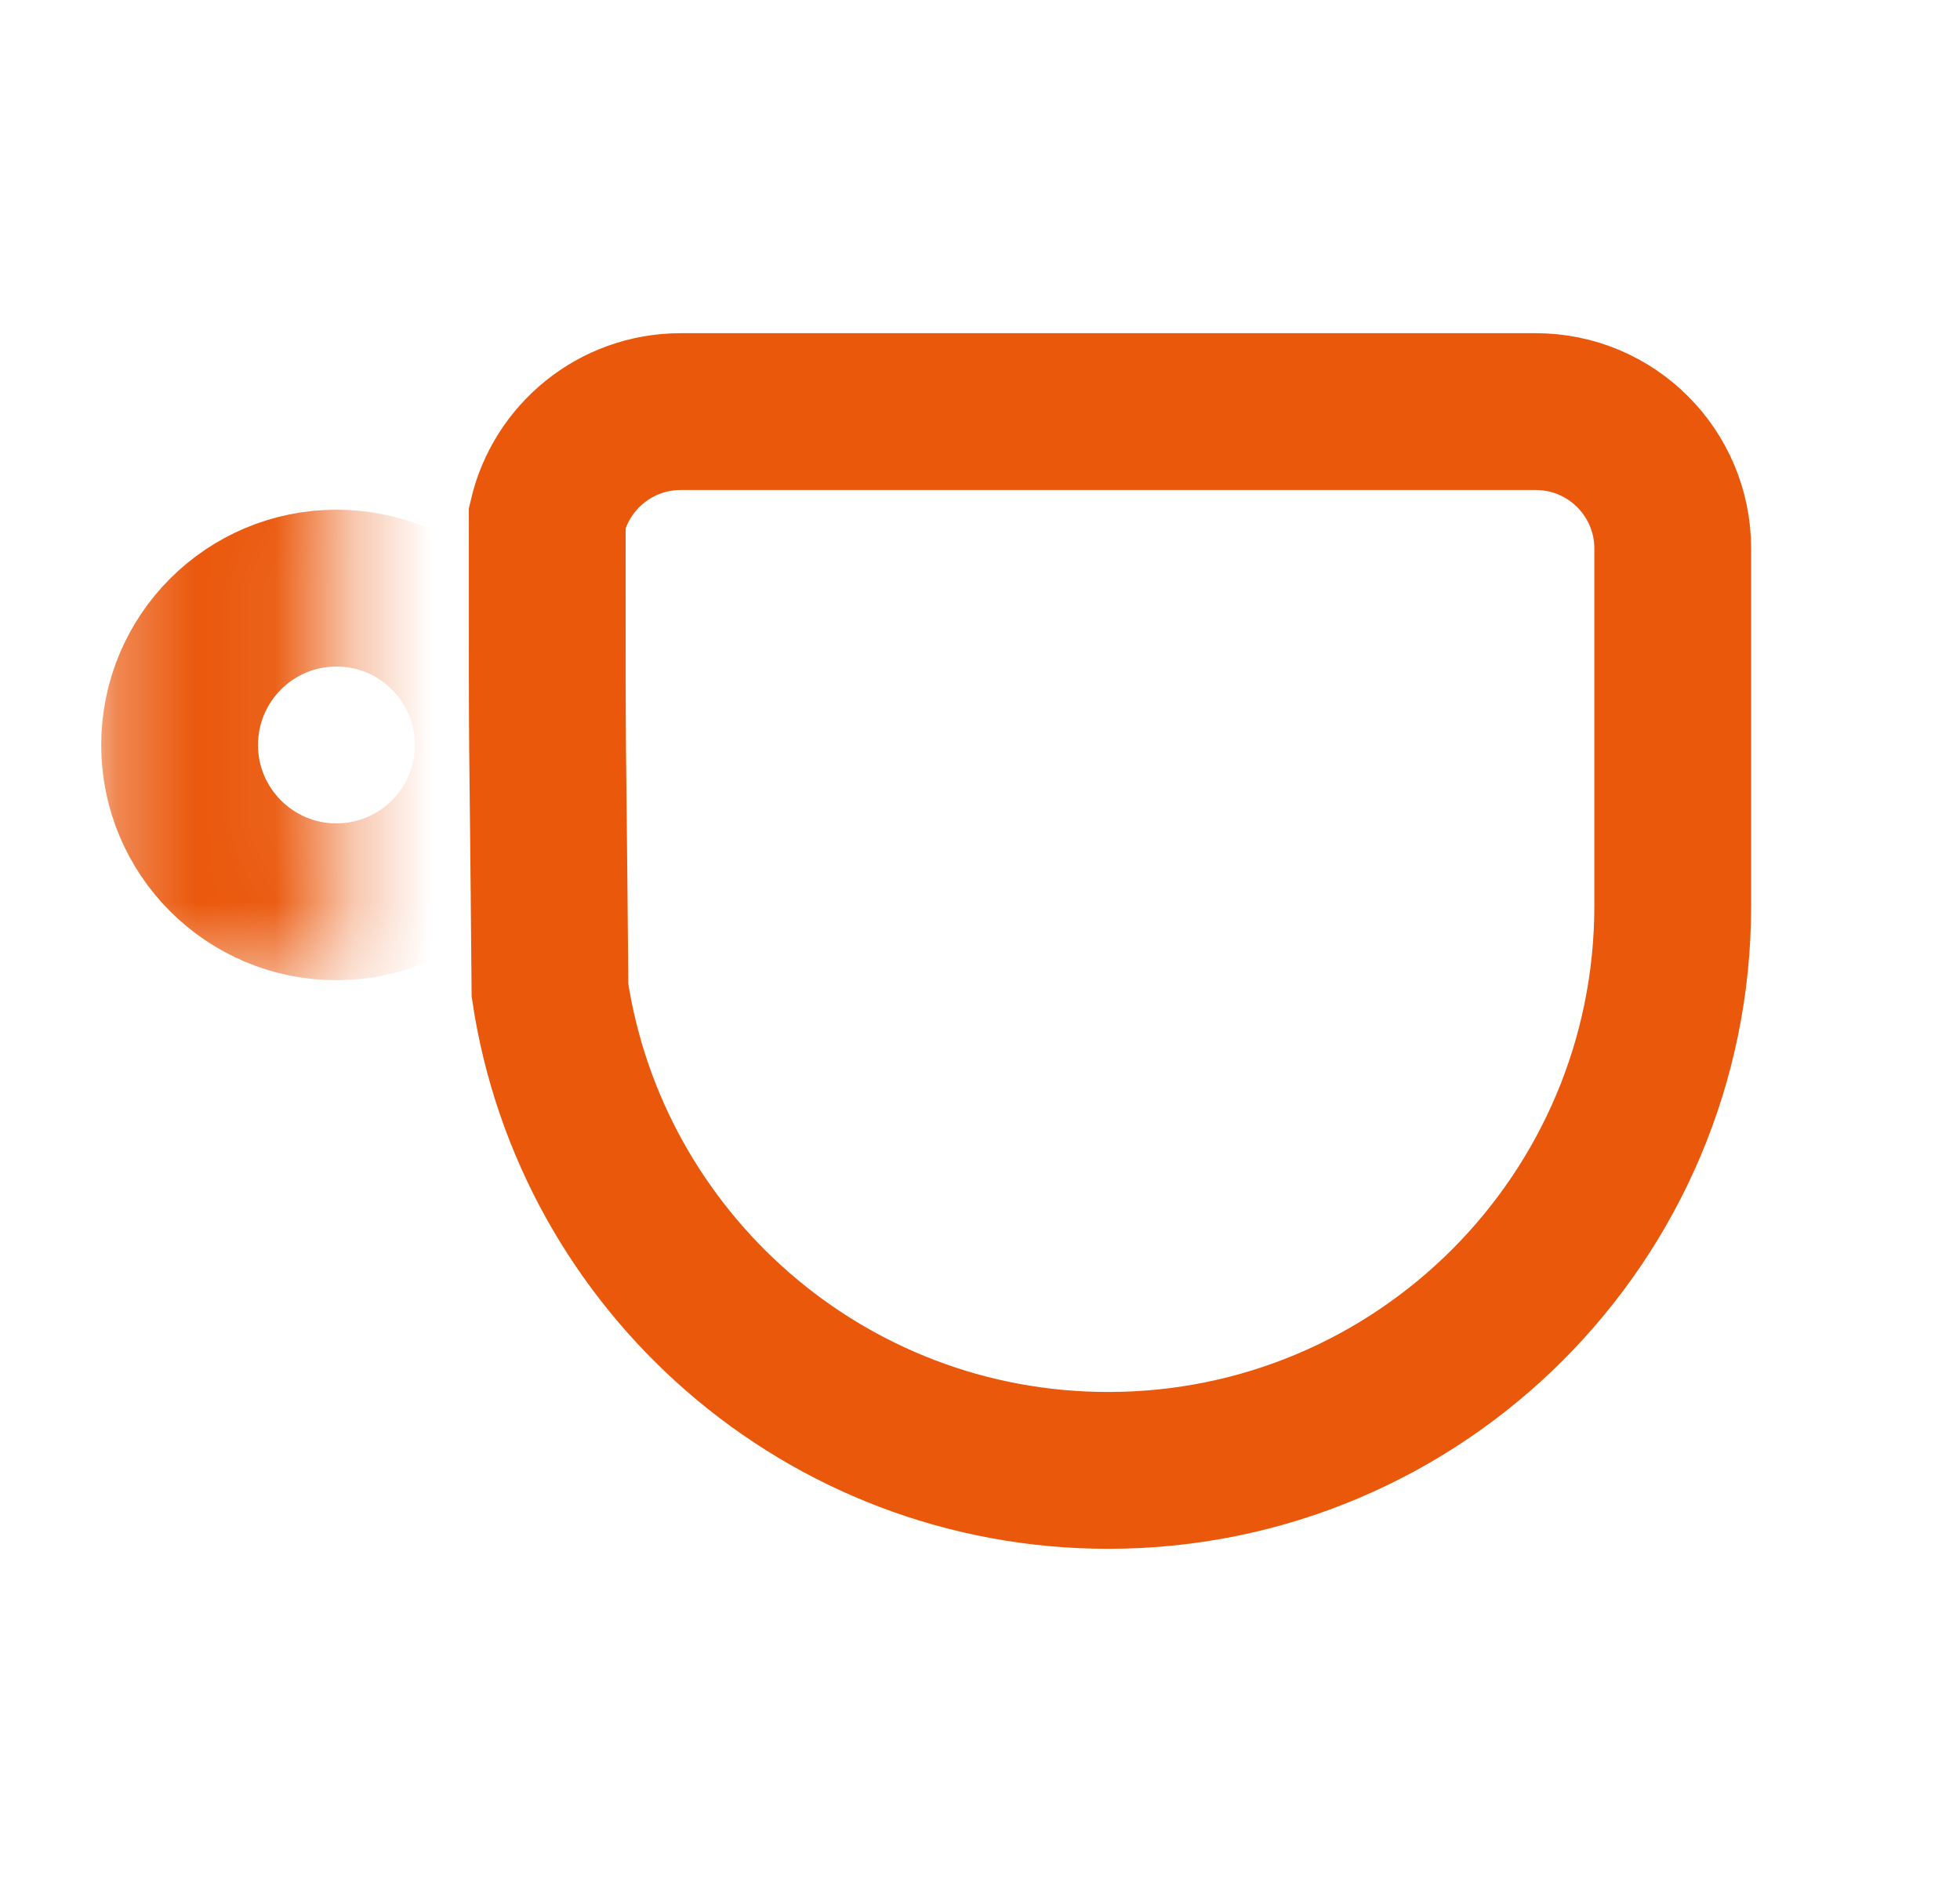 <svg width="25" height="24" viewBox="0 0 25 24" fill="none" xmlns="http://www.w3.org/2000/svg">
<path d="M19.589 5.249C20.554 5.249 21.336 6.031 21.336 6.996V11.55C21.336 15.527 18.112 18.751 14.136 18.751C10.525 18.751 7.535 16.093 7.015 12.628C6.98 8.5 6.98 10.5 6.98 6.599C7.16 5.826 7.853 5.249 8.682 5.249H19.589Z" stroke="#EA580C" stroke-width="2"/>
<mask id="mask0_20564_632" style="mask-type:alpha" maskUnits="userSpaceOnUse" x="1" y="5" width="4" height="8">
<rect x="-0.5" y="0.5" width="2" height="6" transform="matrix(-1 0 0 1 3.336 5.5)" fill="#D9D9D9" stroke="#F87171"/>
</mask>
<g mask="url(#mask0_20564_632)">
<circle r="2" transform="matrix(-1 0 0 1 4.291 9.5)" stroke="#EA580C" stroke-width="2"/>
</g>
</svg>
